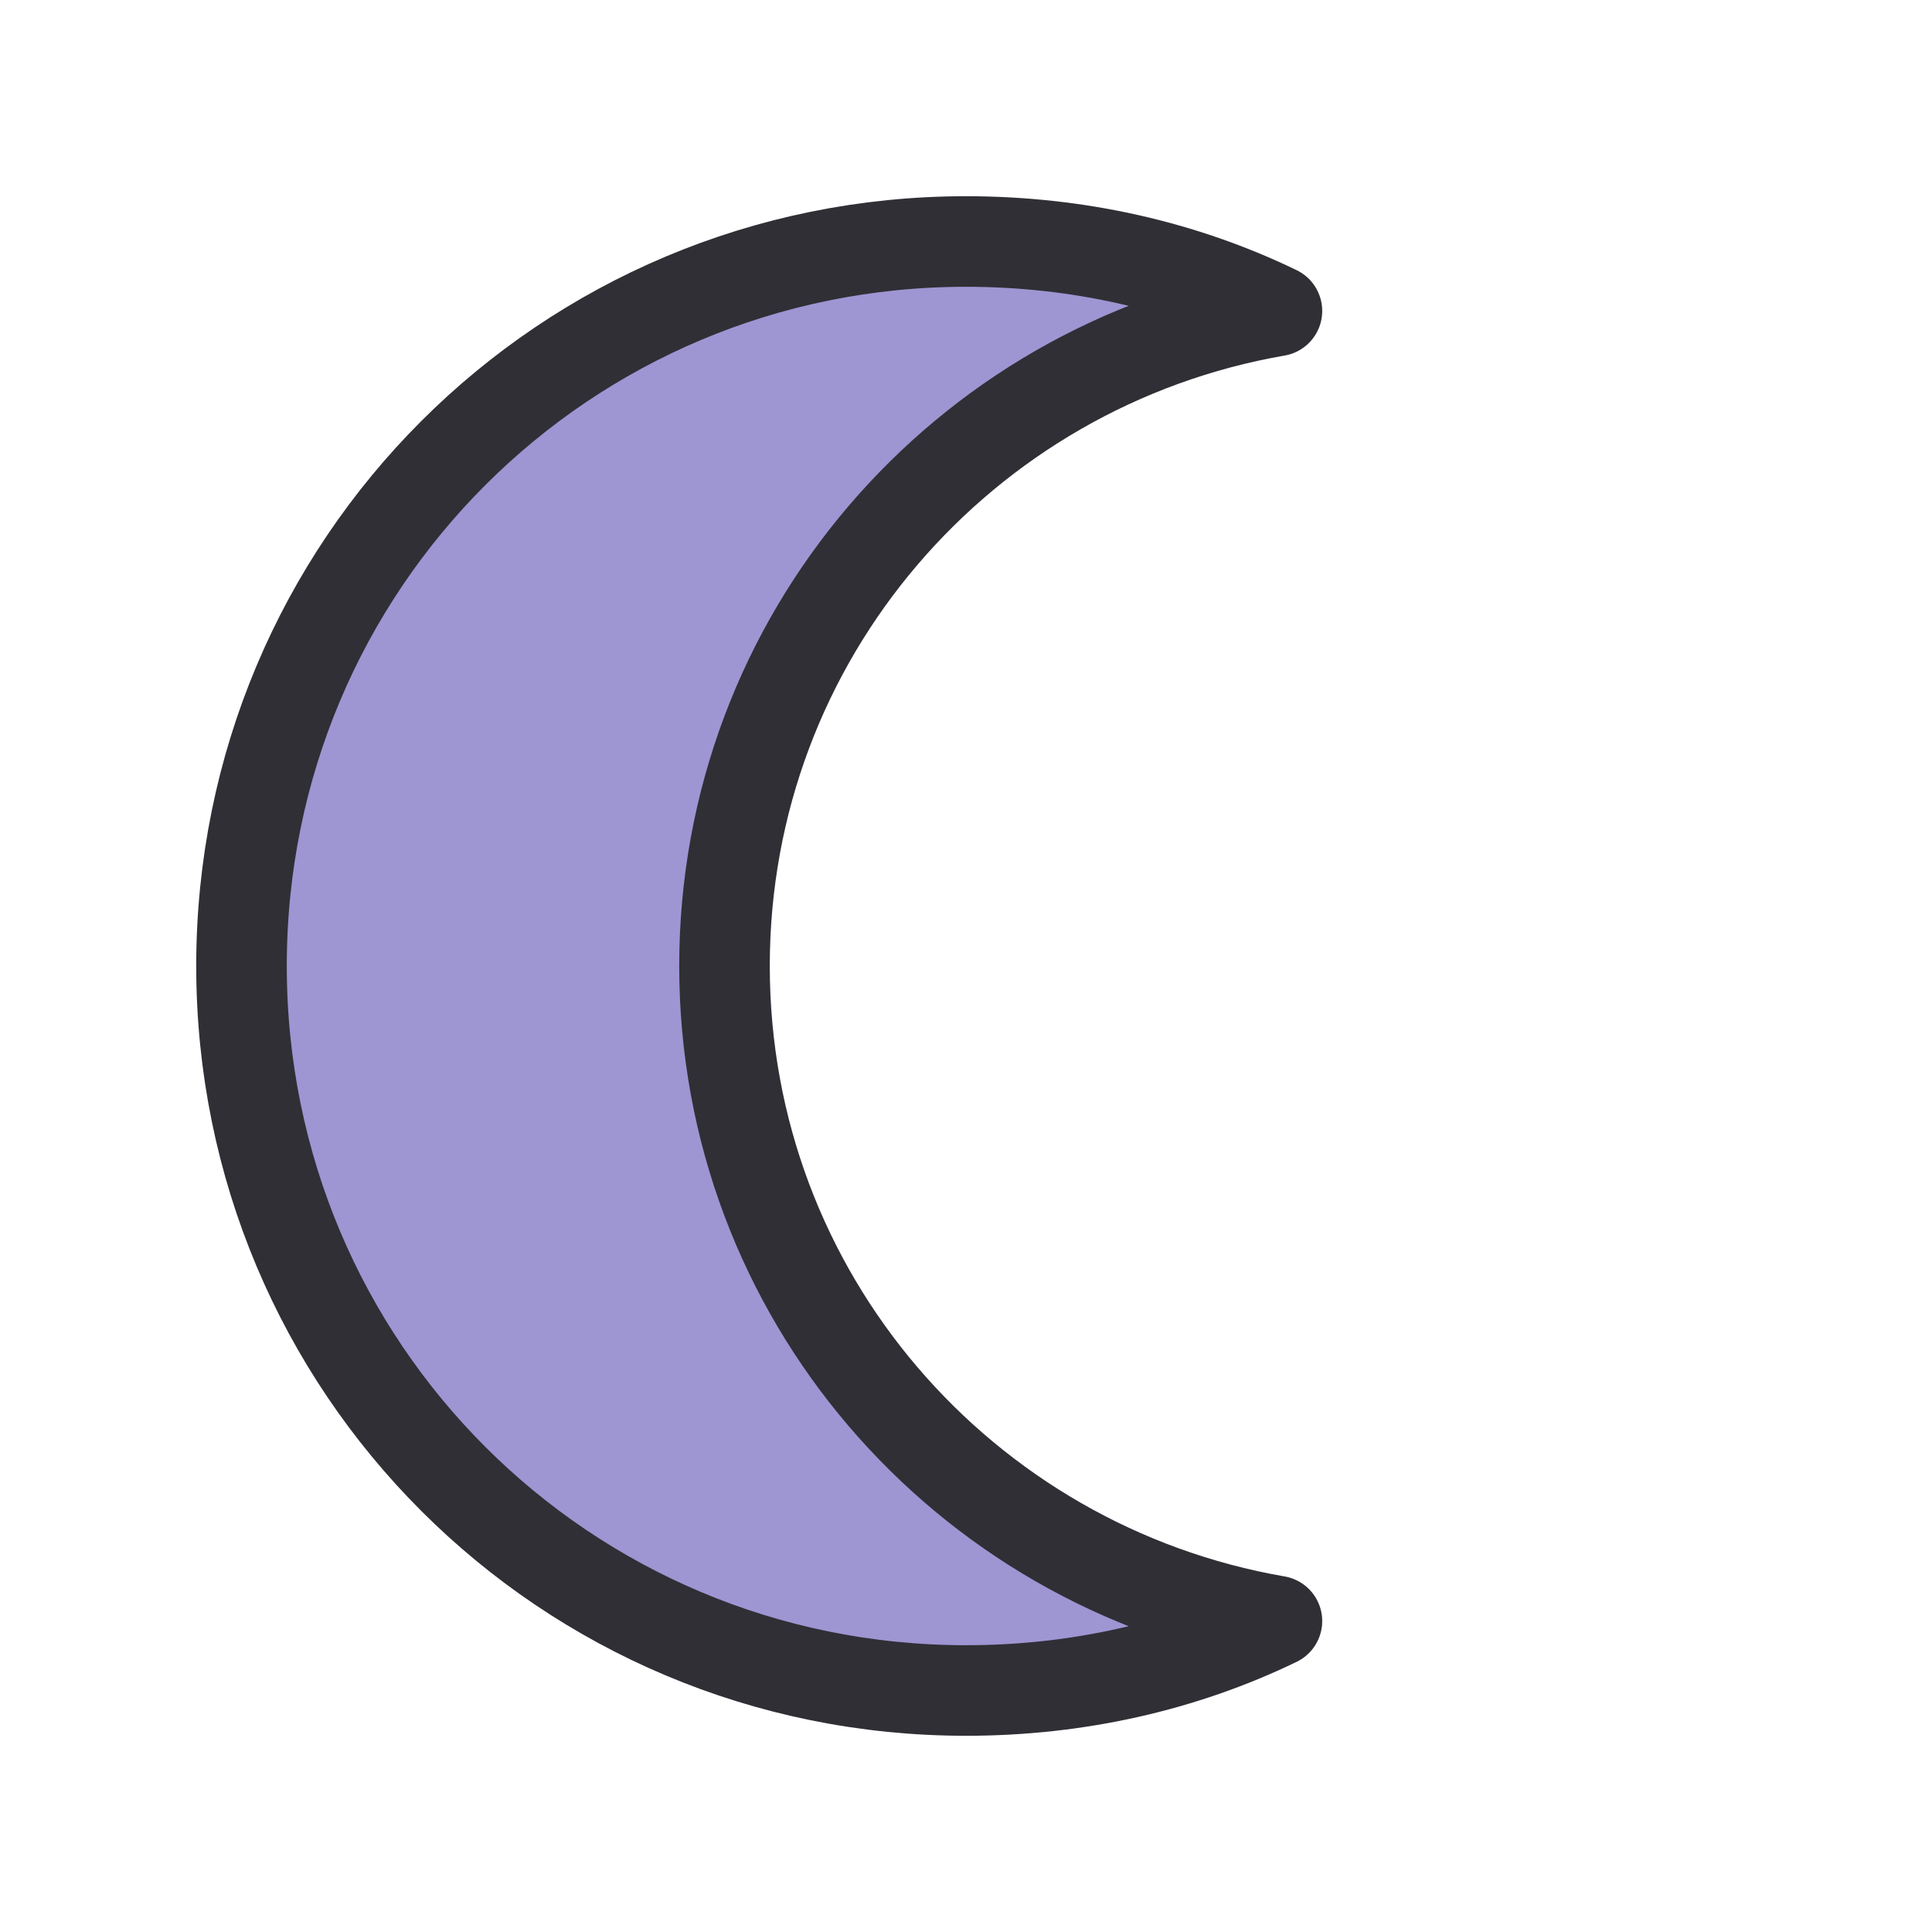 <svg xmlns="http://www.w3.org/2000/svg" viewBox="0 0 64 64">
<path fill="#9E95D3" stroke="#302F35" stroke-width="3" stroke-linejoin="round" d="M24,32c0-10.9,7.9-19.9,18.3-21.7C39.2,8.8,35.7,8,32,8C18.7,8,8,18.7,8,32s10.7,24,24,24 c3.7,0,7.2-0.8,10.3-2.3C31.9,51.9,24,42.9,24,32z"/>
</svg>
